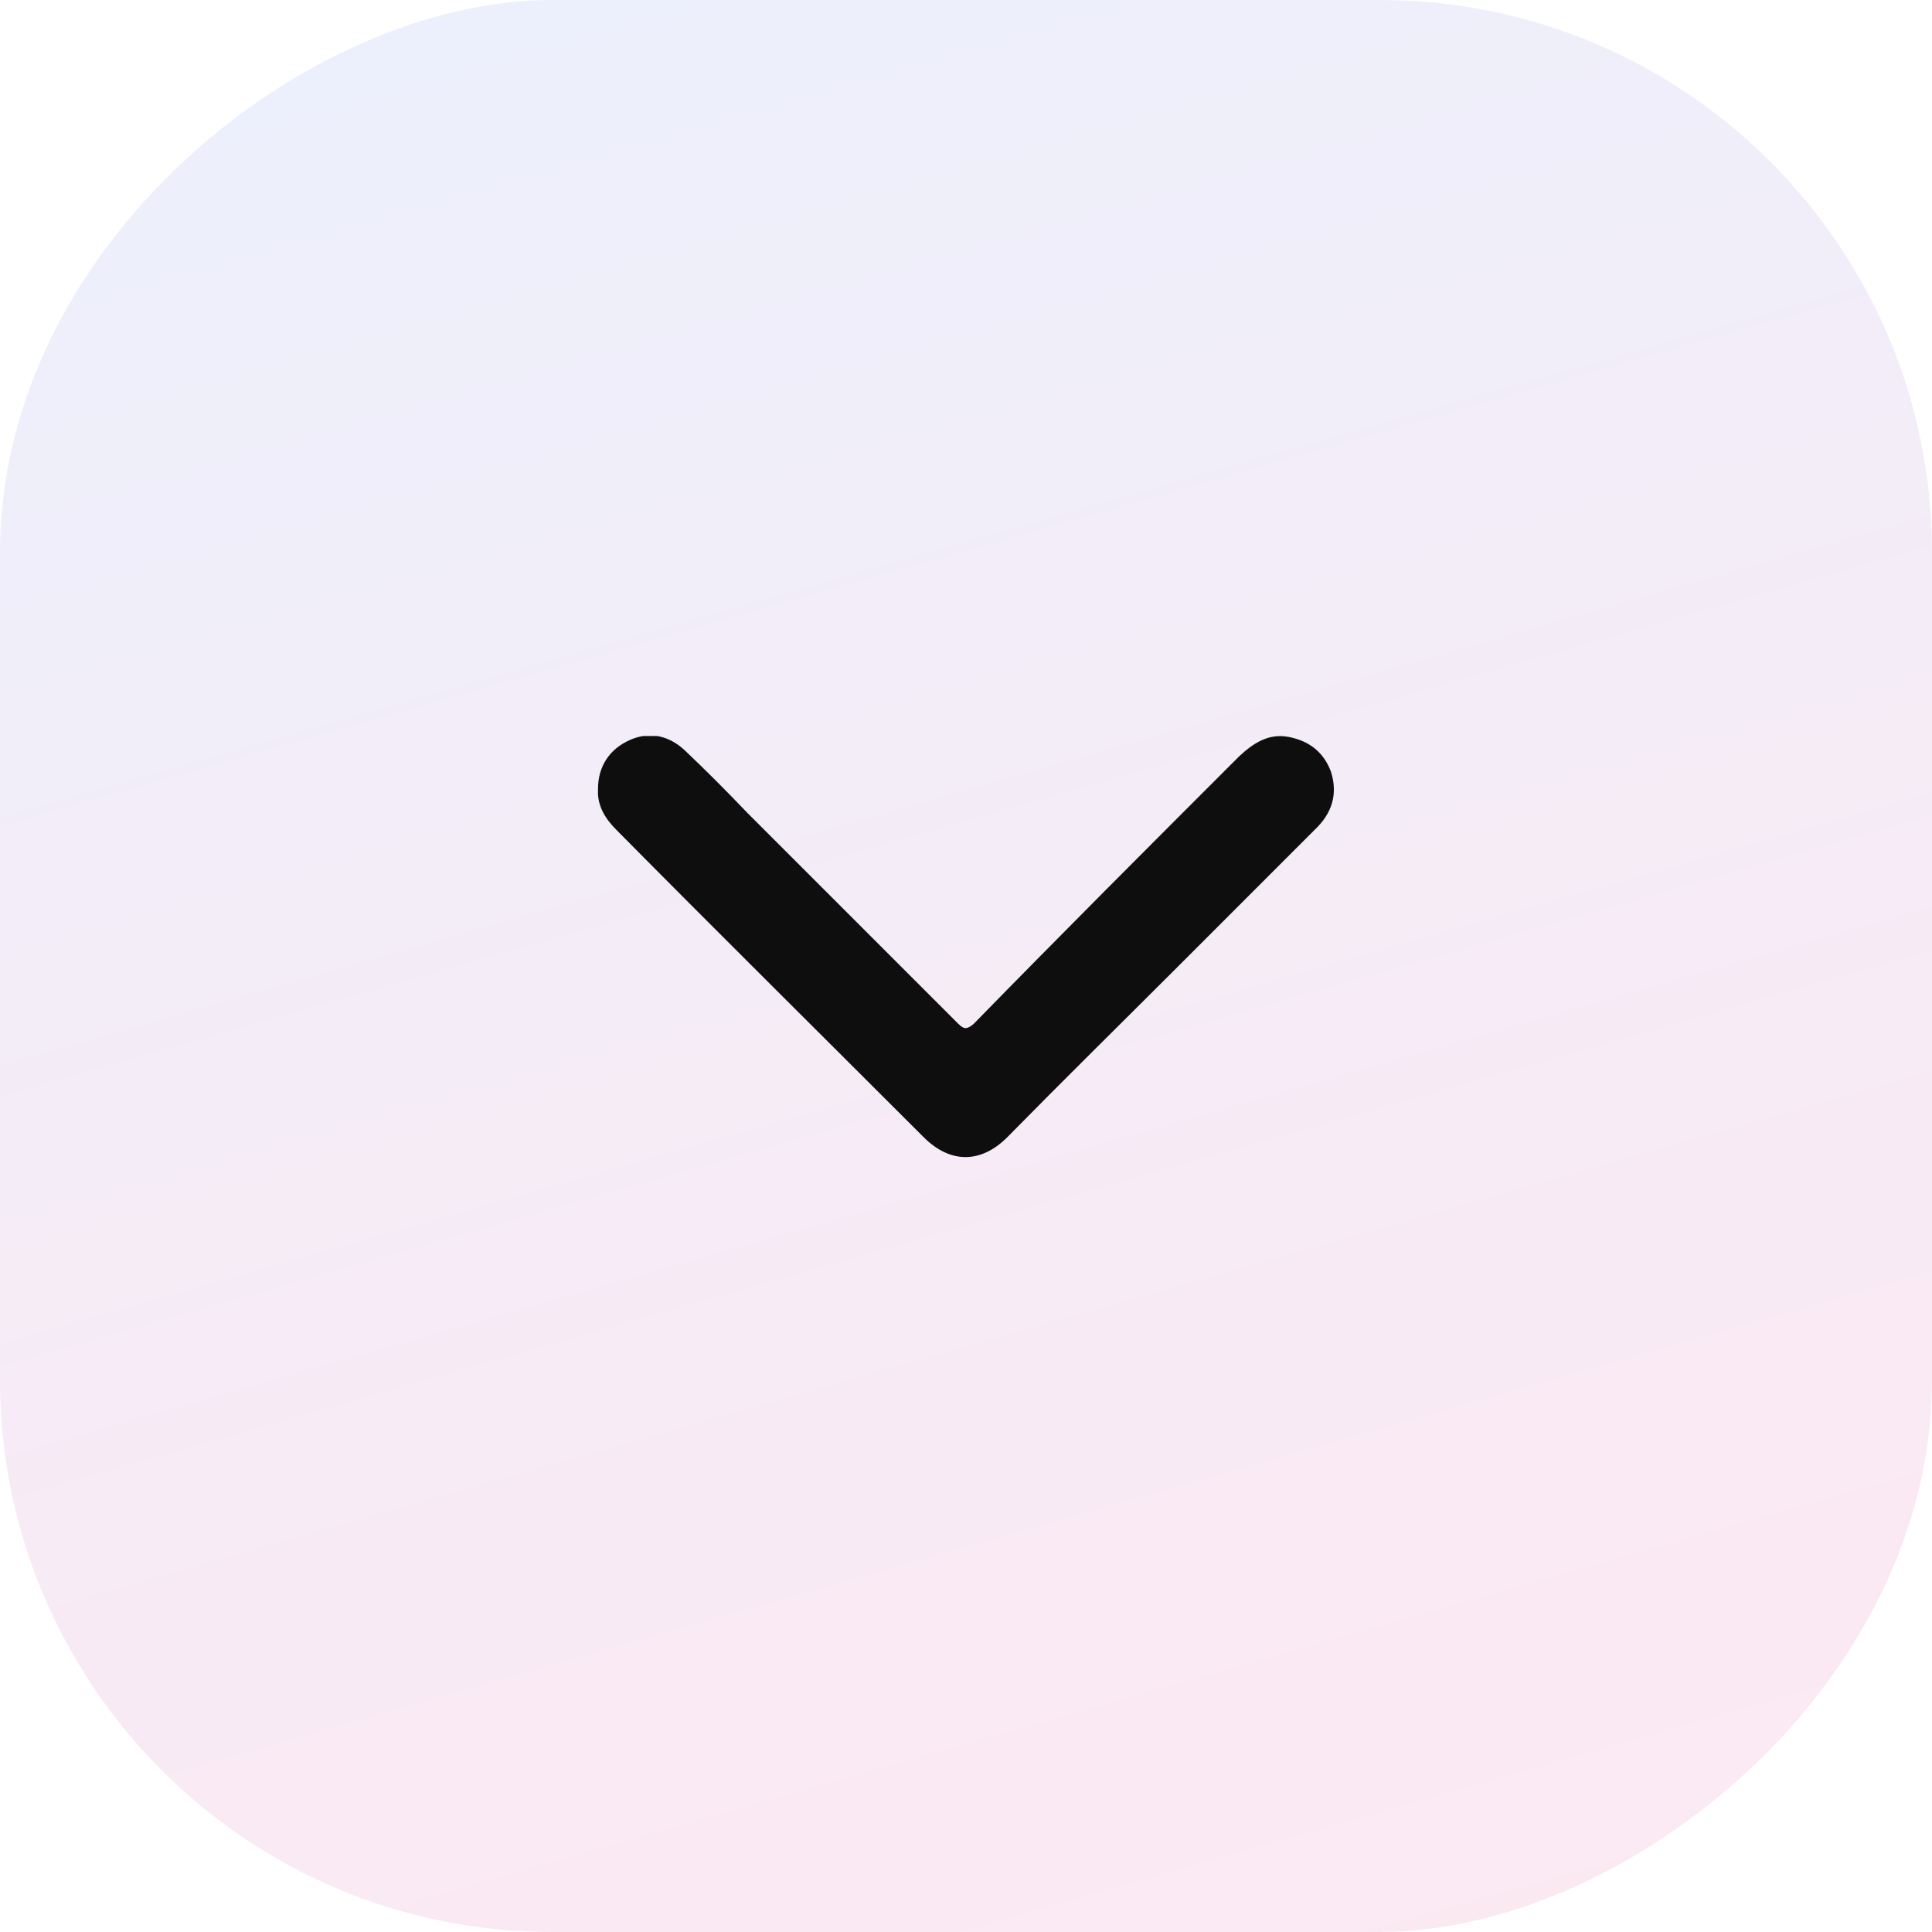 <svg width="42" height="42" viewBox="0 0 42 42" fill="none" xmlns="http://www.w3.org/2000/svg">
<rect x="42" width="42" height="42" rx="12" transform="rotate(90 42 0)" fill="url(#paint0_linear_184_3790)" fill-opacity="0.1"/>
<g clip-path="url(#clip0_184_3790)">
<path d="M13 17.154C13 16.666 13.244 16.288 13.688 16.089C14.132 15.889 14.553 16 14.886 16.311C15.352 16.754 15.796 17.198 16.24 17.664C17.771 19.195 19.302 20.727 20.834 22.258C20.967 22.391 21.033 22.369 21.167 22.258C23.075 20.305 25.006 18.374 26.936 16.444C27.247 16.155 27.58 15.933 28.024 16.022C28.468 16.111 28.778 16.355 28.934 16.777C29.089 17.265 28.956 17.686 28.578 18.041C27.602 19.018 26.626 19.994 25.649 20.971C24.407 22.213 23.142 23.456 21.899 24.721C21.322 25.298 20.656 25.298 20.079 24.721C17.86 22.502 15.619 20.283 13.4 18.041C13.155 17.797 12.978 17.509 13 17.154Z" fill="#0E0E0F"/>
</g>
<defs>
<linearGradient id="paint0_linear_184_3790" x1="84.423" y1="-0.756" x2="33.427" y2="13.789" gradientUnits="userSpaceOnUse">
<stop stop-color="#E72181"/>
<stop offset="0.34" stop-color="#BA369C"/>
<stop offset="0.702" stop-color="#7657C7"/>
<stop offset="1" stop-color="#3974ED"/>
</linearGradient>
<clipPath id="clip0_184_3790">
<rect width="9.165" height="16" fill="white" transform="translate(29 16) rotate(90)"/>
</clipPath>
</defs>
</svg>
